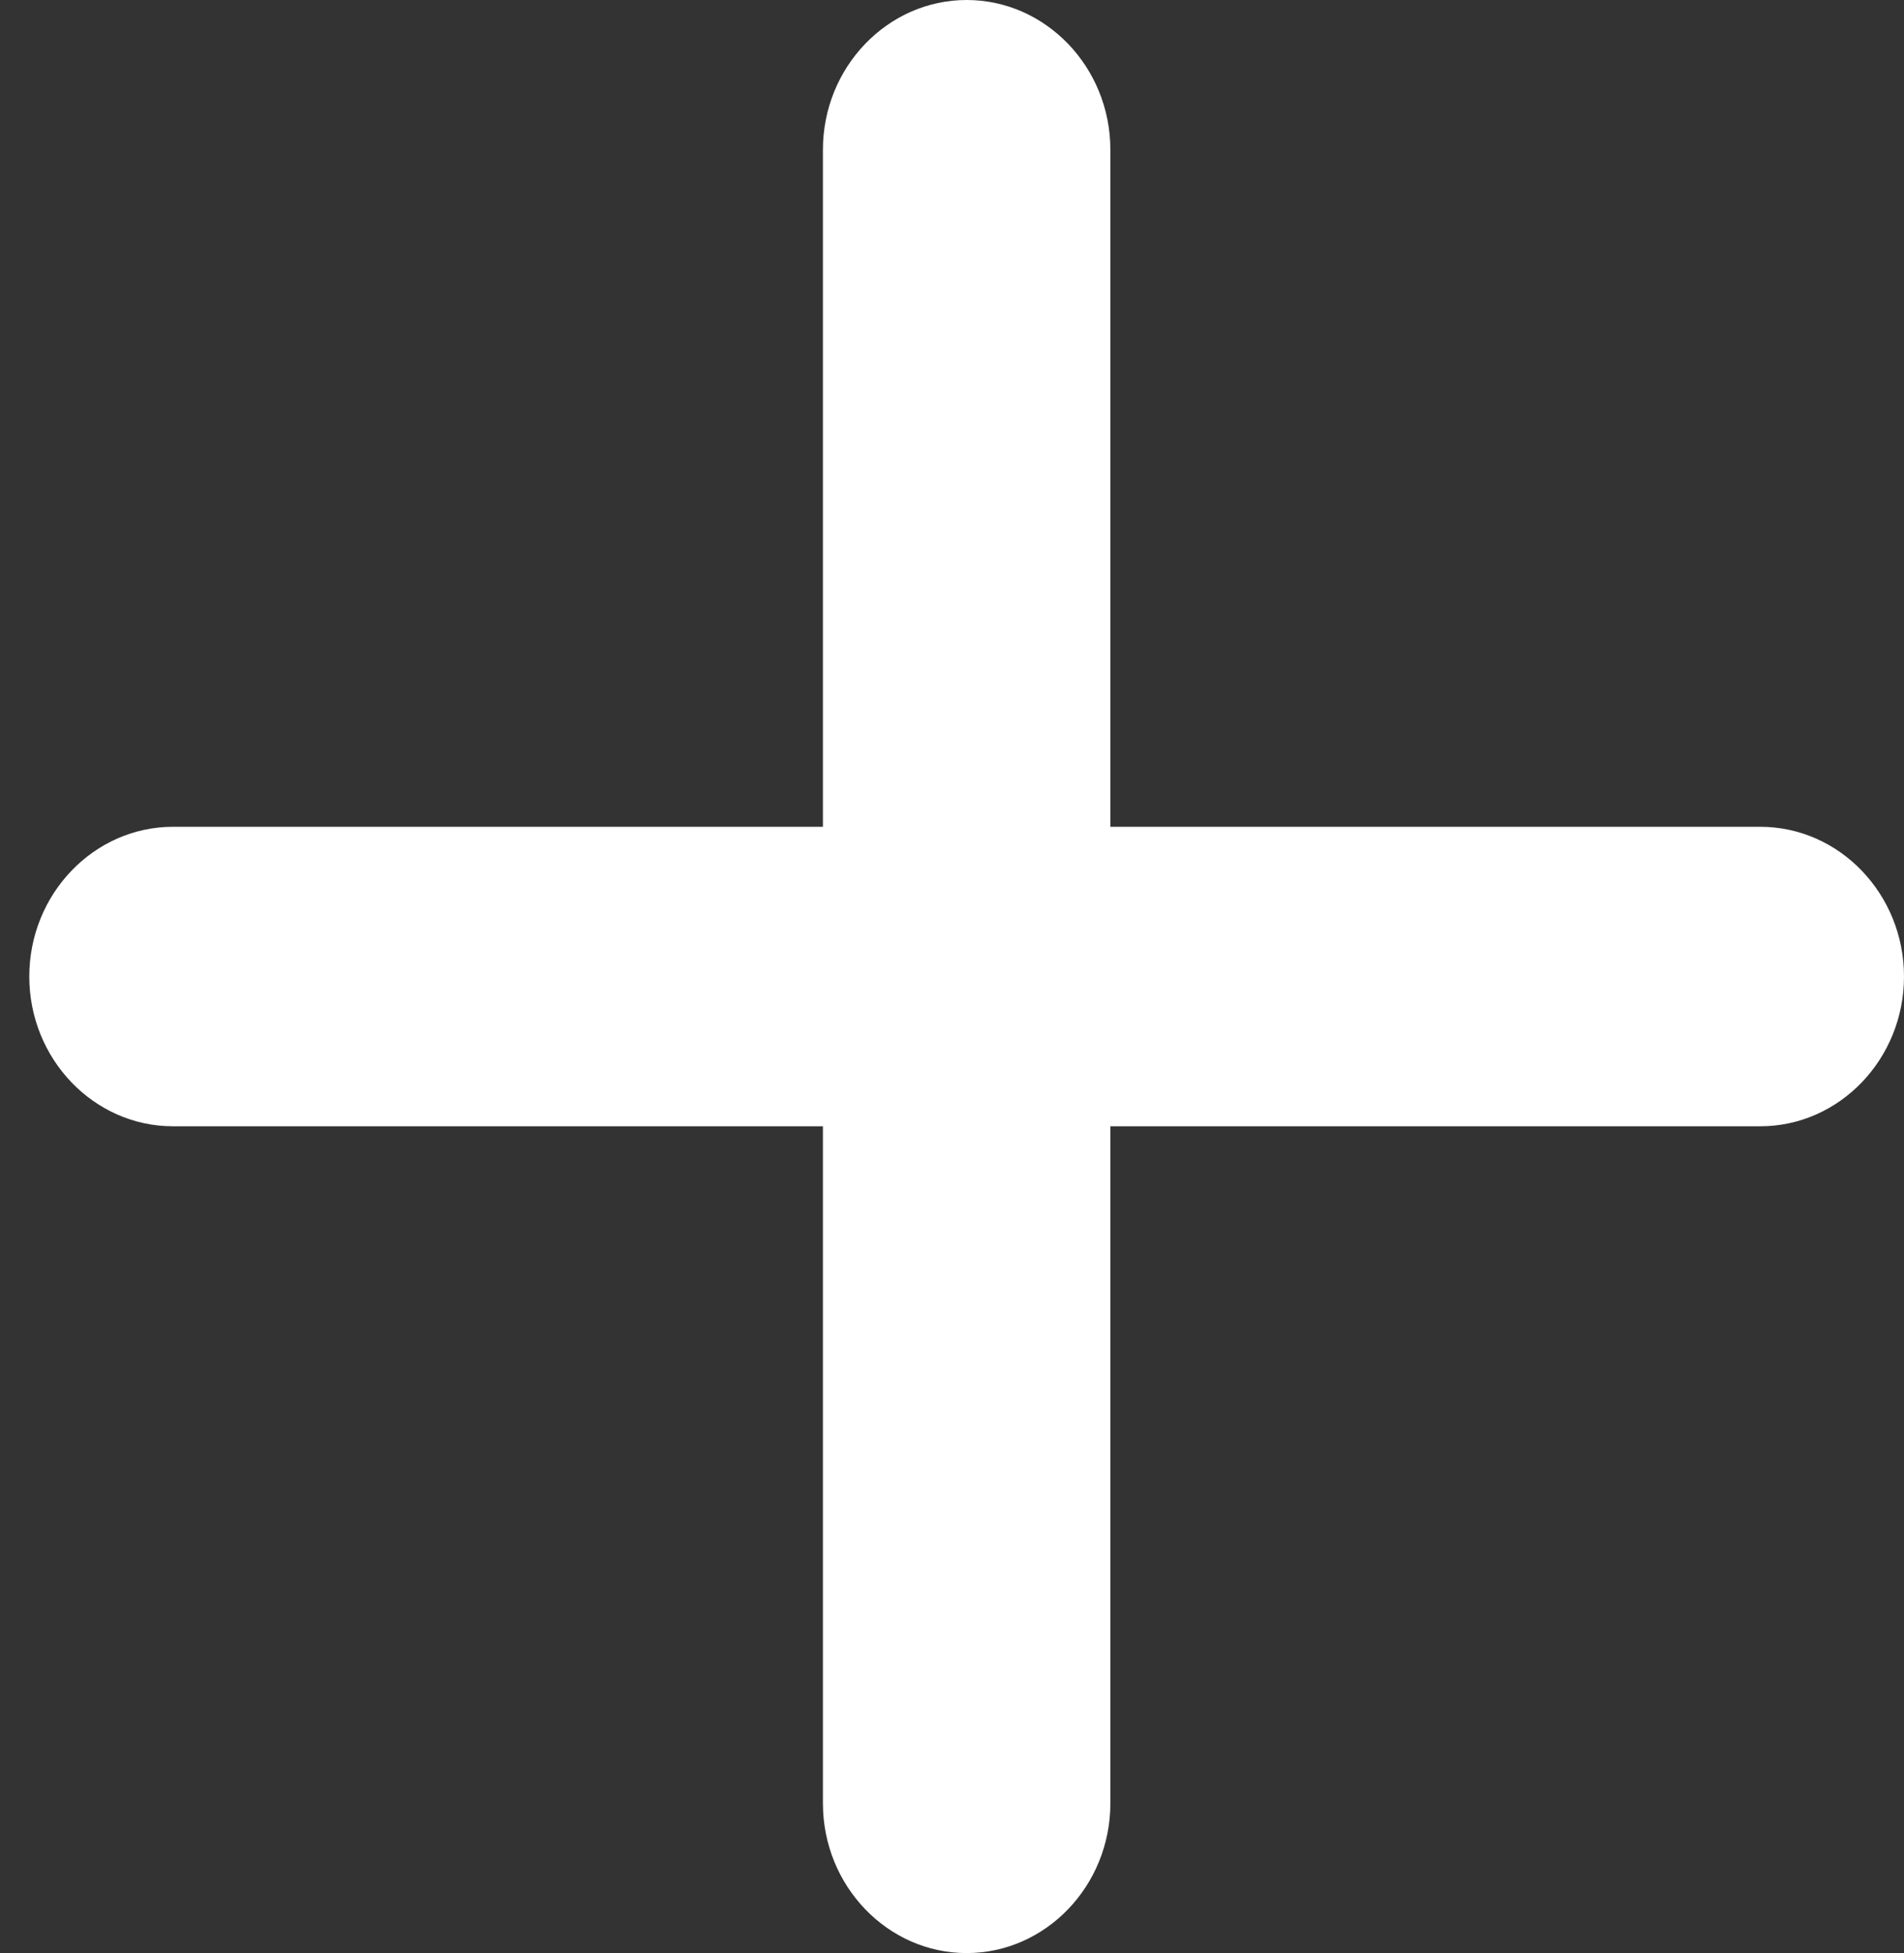 <svg width="39" height="40" viewBox="0 0 39 40" fill="none" xmlns="http://www.w3.org/2000/svg">
<rect x="0" y="0" width="39" height="40" fill="#333333" stroke="none"/>
<path d="M36.056 16.933H22.744V3.067C22.744 1.378 21.421 0 19.8 0C18.179 0 16.856 1.378 16.856 3.067V16.933H3.544C1.923 16.933 0.6 18.311 0.6 20C0.6 21.689 1.923 23.067 3.544 23.067H16.856V36.933C16.856 38.622 18.179 40 19.8 40C21.421 40 22.744 38.622 22.744 36.933V23.067H36.056C37.677 23.067 39 21.689 39 20C39 18.311 37.677 16.933 36.056 16.933Z" fill="white"/>
</svg>
